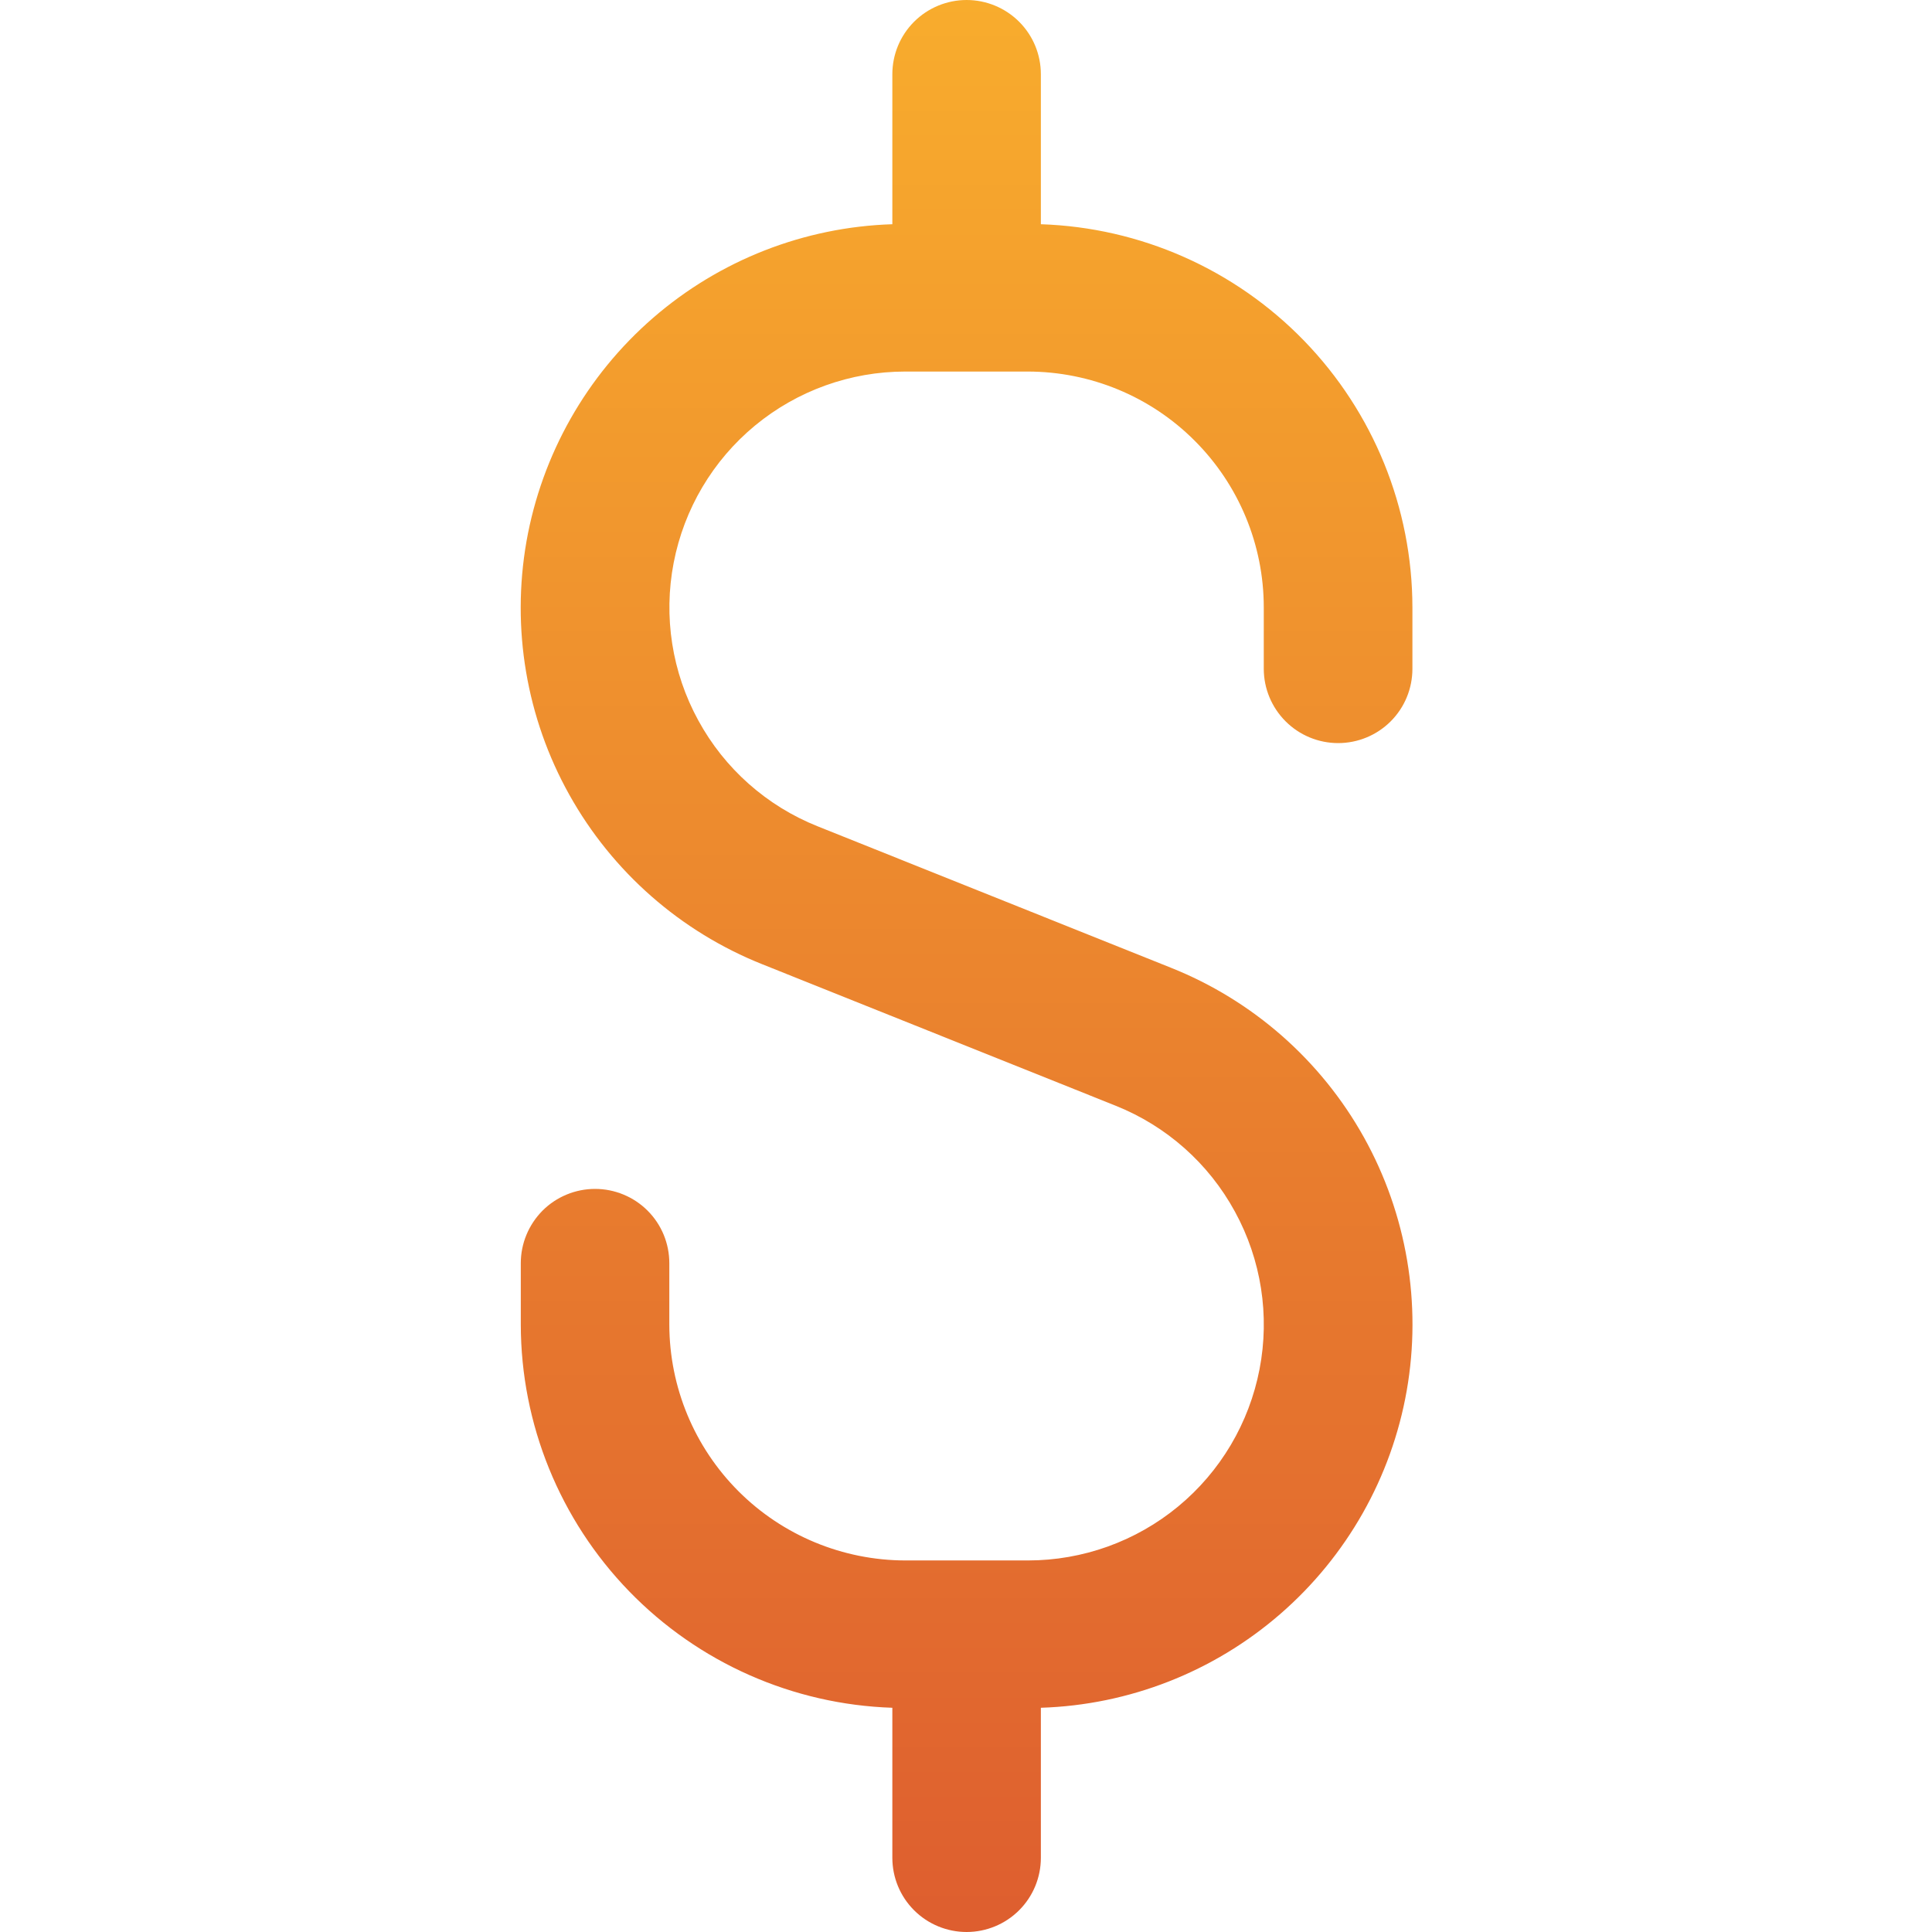 <svg width="16" height="16" viewBox="0 0 16 16" fill="none" xmlns="http://www.w3.org/2000/svg">
<path d="M11.082 6.154C11.245 6.154 11.402 6.089 11.517 5.974C11.633 5.858 11.697 5.702 11.697 5.538V5.03C11.696 4.206 11.374 3.414 10.8 2.822C10.226 2.23 9.444 1.884 8.62 1.857V0.615C8.62 0.452 8.556 0.296 8.44 0.18C8.325 0.065 8.168 0 8.005 0C7.842 0 7.685 0.065 7.57 0.18C7.454 0.296 7.39 0.452 7.39 0.615V1.857C6.66 1.88 5.96 2.154 5.408 2.633C4.857 3.111 4.487 3.765 4.36 4.484C4.234 5.204 4.359 5.945 4.715 6.582C5.071 7.22 5.636 7.716 6.314 7.986L9.239 9.157C9.66 9.325 10.01 9.635 10.227 10.034C10.445 10.432 10.517 10.894 10.431 11.339C10.345 11.785 10.107 12.187 9.757 12.476C9.407 12.765 8.967 12.923 8.513 12.923H7.497C6.979 12.922 6.482 12.716 6.116 12.35C5.75 11.984 5.544 11.488 5.543 10.97V10.461C5.543 10.298 5.479 10.142 5.363 10.026C5.248 9.911 5.091 9.846 4.928 9.846C4.765 9.846 4.608 9.911 4.493 10.026C4.378 10.142 4.313 10.298 4.313 10.461V10.97C4.314 11.794 4.636 12.586 5.21 13.178C5.784 13.77 6.566 14.116 7.39 14.143V15.385C7.39 15.548 7.454 15.704 7.57 15.82C7.685 15.935 7.842 16 8.005 16C8.168 16 8.325 15.935 8.44 15.82C8.556 15.704 8.62 15.548 8.62 15.385V14.143C9.35 14.12 10.05 13.846 10.602 13.367C11.153 12.889 11.524 12.235 11.65 11.516C11.776 10.796 11.65 10.055 11.295 9.418C10.939 8.78 10.374 8.284 9.696 8.014L6.771 6.843C6.35 6.675 6 6.365 5.783 5.966C5.565 5.568 5.493 5.106 5.579 4.661C5.665 4.215 5.903 3.813 6.253 3.524C6.603 3.235 7.043 3.077 7.497 3.077H8.513C9.031 3.078 9.528 3.283 9.894 3.65C10.26 4.016 10.466 4.512 10.466 5.03V5.538C10.466 5.702 10.531 5.858 10.647 5.974C10.762 6.089 10.919 6.154 11.082 6.154Z" fill="url(#paint0_linear_133_18513)"/>
<defs>
<linearGradient id="paint0_linear_133_18513" x1="8.005" y1="0" x2="8.005" y2="16" gradientUnits="userSpaceOnUse">
<stop stop-color="#F8AC2D"/>
<stop offset="1" stop-color="#DE5E2F"/>
</linearGradient>
</defs>
</svg>
